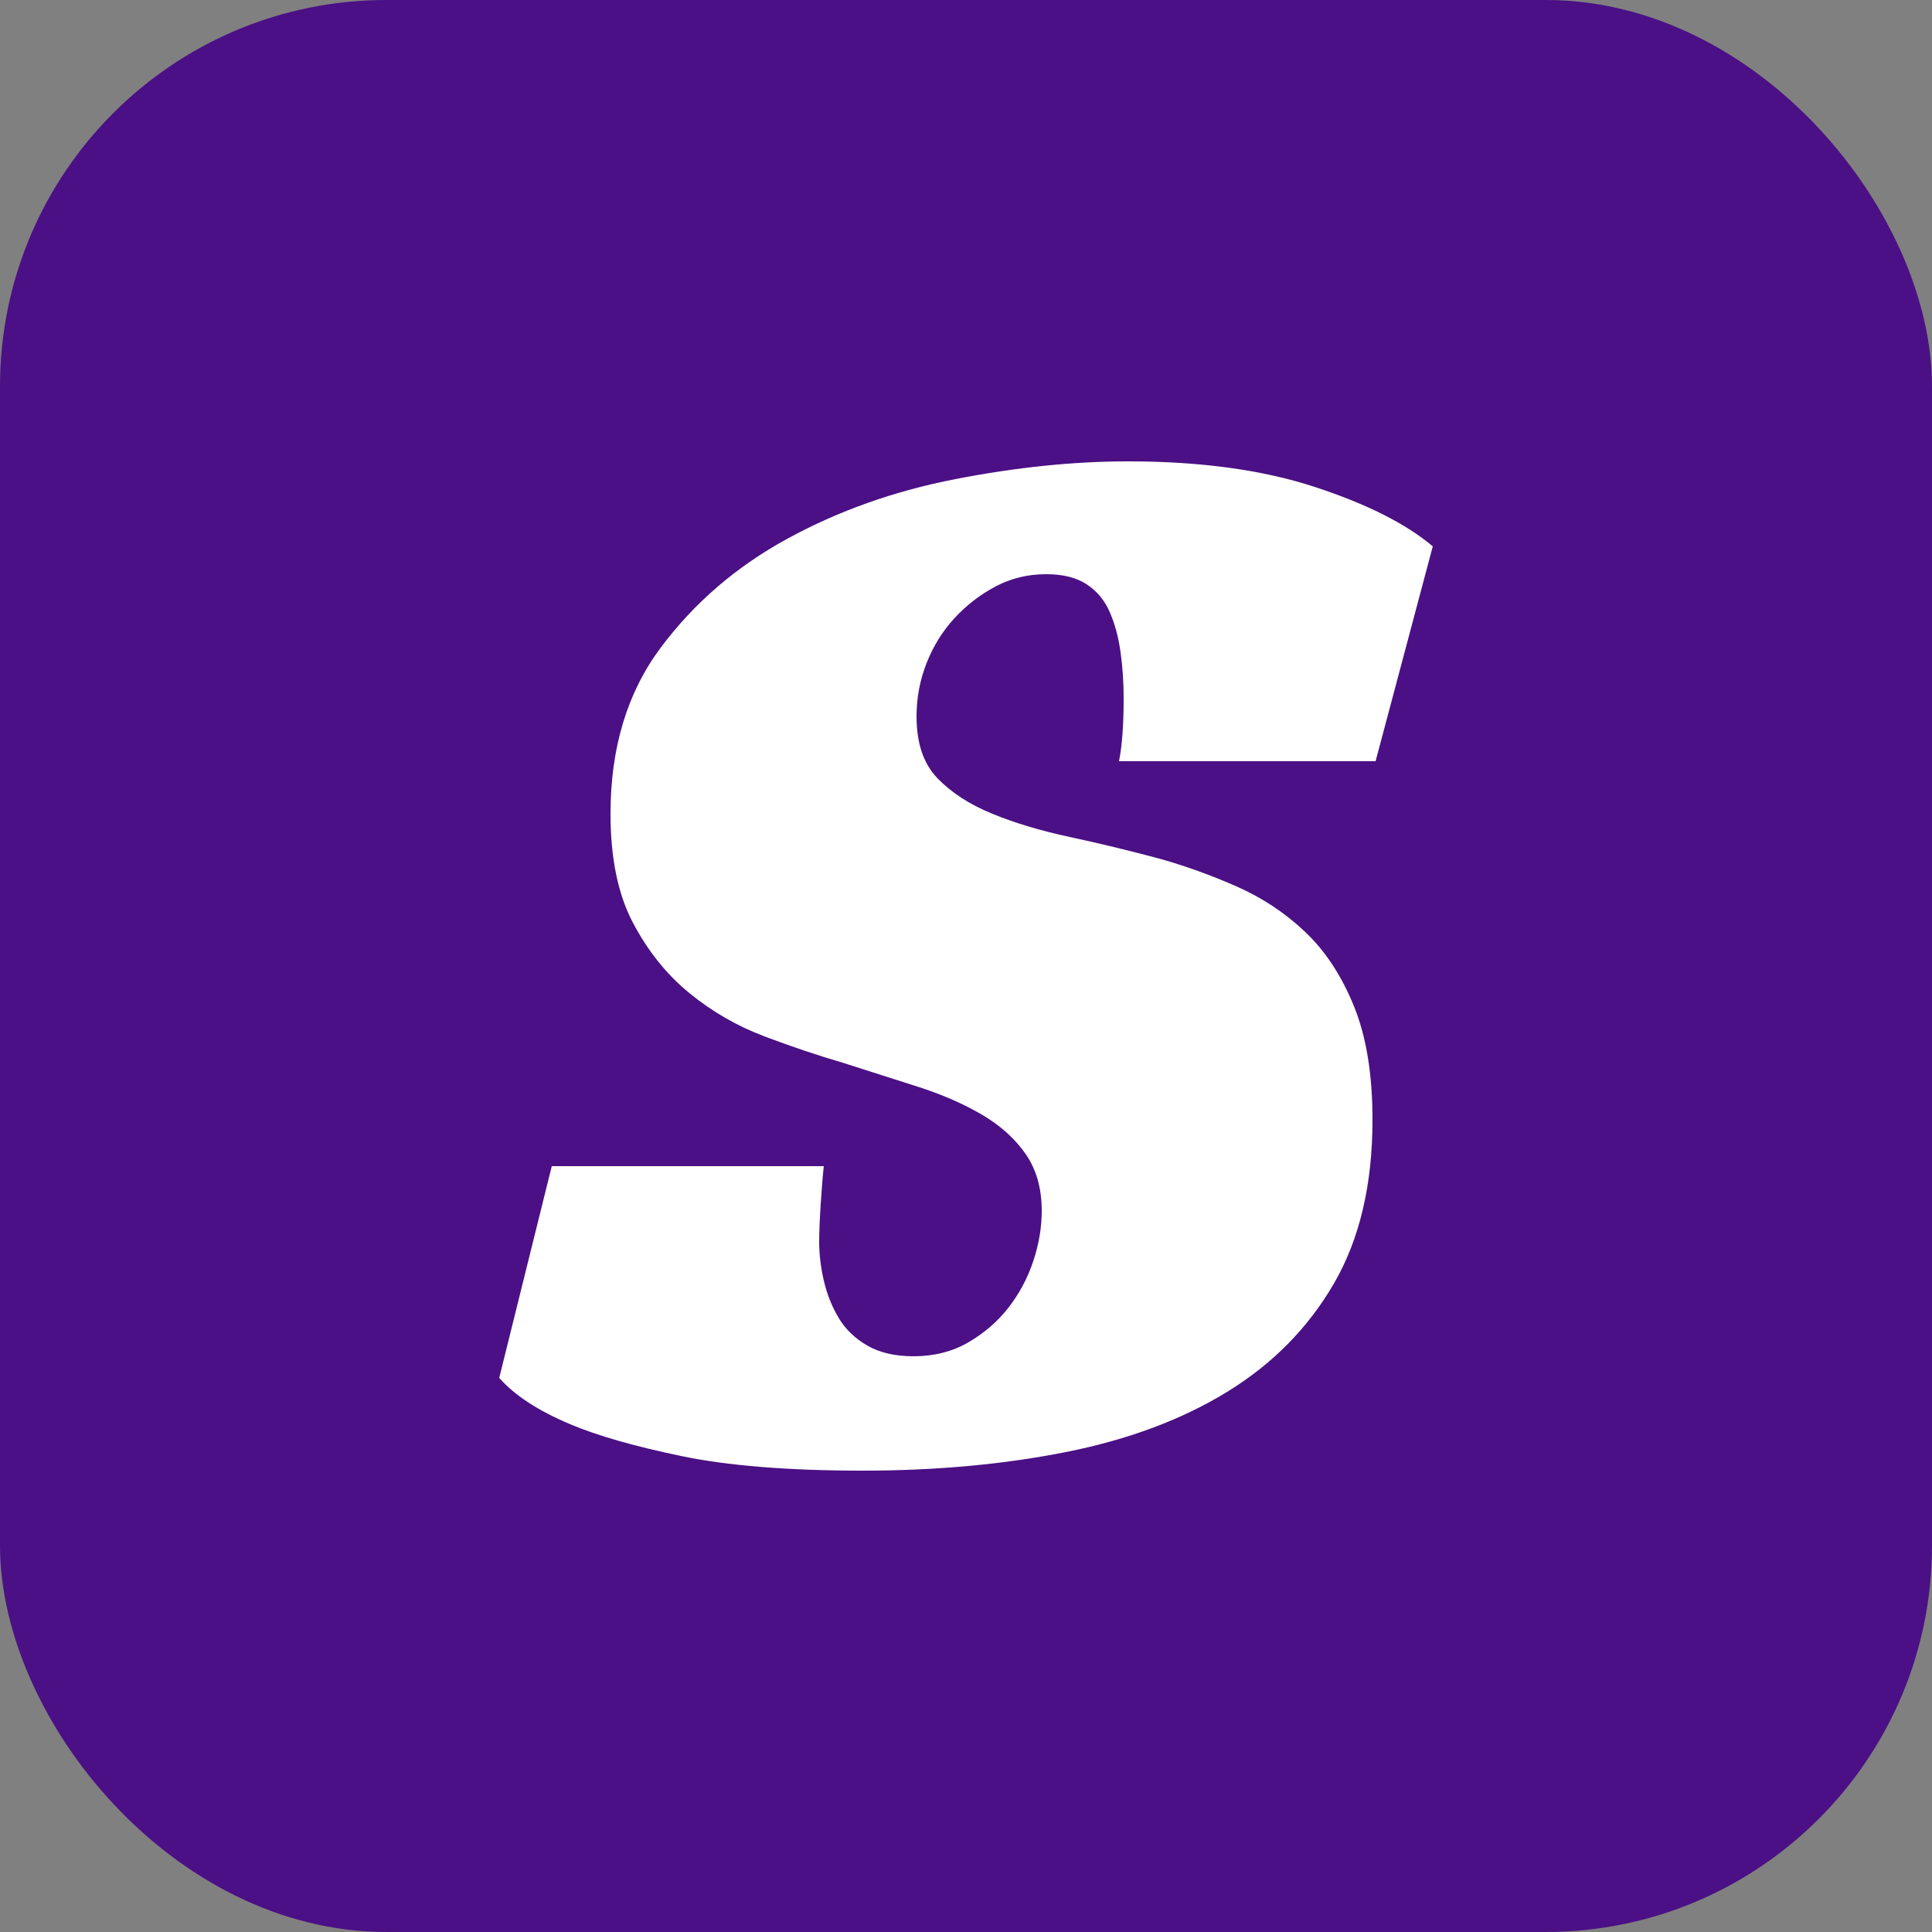<svg xmlns="http://www.w3.org/2000/svg" width="256" height="256" viewBox="0 0 100 100"><rect x="0" y="0" width="100" height="100" fill="#808080" stroke="none"/><rect width="100" height="100" rx="20" fill="#4b1085"></rect><path fill="#fff" d="M71.20 39.40L57.92 39.40Q58.16 38.20 58.16 36.12L58.16 36.12Q58.16 34.92 58 33.76Q57.84 32.60 57.44 31.68Q57.04 30.76 56.24 30.24Q55.44 29.72 54.16 29.72L54.16 29.72Q52.72 29.72 51.52 30.36Q50.32 31 49.40 32Q48.48 33 47.96 34.32Q47.44 35.64 47.44 37.08L47.44 37.08Q47.44 39.16 48.52 40.28Q49.60 41.40 51.36 42.12Q53.12 42.84 55.36 43.32Q57.60 43.80 60 44.44L60 44.44Q62 45 64 45.88Q66 46.76 67.56 48.24Q69.12 49.72 70.08 52.08Q71.04 54.44 71.04 57.96L71.04 57.96Q71.04 63 69.04 66.44Q67.04 69.88 63.52 72.04Q60 74.20 55.16 75.16Q50.32 76.12 44.64 76.12L44.64 76.12Q38.88 76.12 35.24 75.36Q31.60 74.60 29.52 73.72L29.52 73.72Q27.04 72.68 25.84 71.32L25.84 71.32L28.56 60.36L42.64 60.36Q42.56 61.08 42.48 62.32Q42.40 63.56 42.40 64.28L42.40 64.28Q42.40 65.24 42.64 66.28Q42.88 67.32 43.40 68.20Q43.92 69.08 44.88 69.64Q45.84 70.20 47.28 70.20L47.28 70.20Q48.88 70.20 50.12 69.48Q51.36 68.76 52.20 67.68Q53.04 66.60 53.48 65.28Q53.92 63.96 53.92 62.68L53.92 62.68Q53.92 60.92 53.08 59.72Q52.24 58.52 50.80 57.68Q49.36 56.84 47.48 56.24Q45.60 55.64 43.60 55L43.60 55Q41.68 54.44 39.56 53.64Q37.44 52.84 35.68 51.40Q33.92 49.96 32.76 47.76Q31.60 45.56 31.60 42.12L31.60 42.12Q31.60 37 34.20 33.52Q36.80 30.04 40.76 27.88Q44.72 25.72 49.44 24.80Q54.16 23.88 58.40 23.88L58.40 23.88Q64 23.88 68.04 25.20Q72.08 26.52 74.16 28.28L74.16 28.28L71.20 39.40Z"></path></svg>